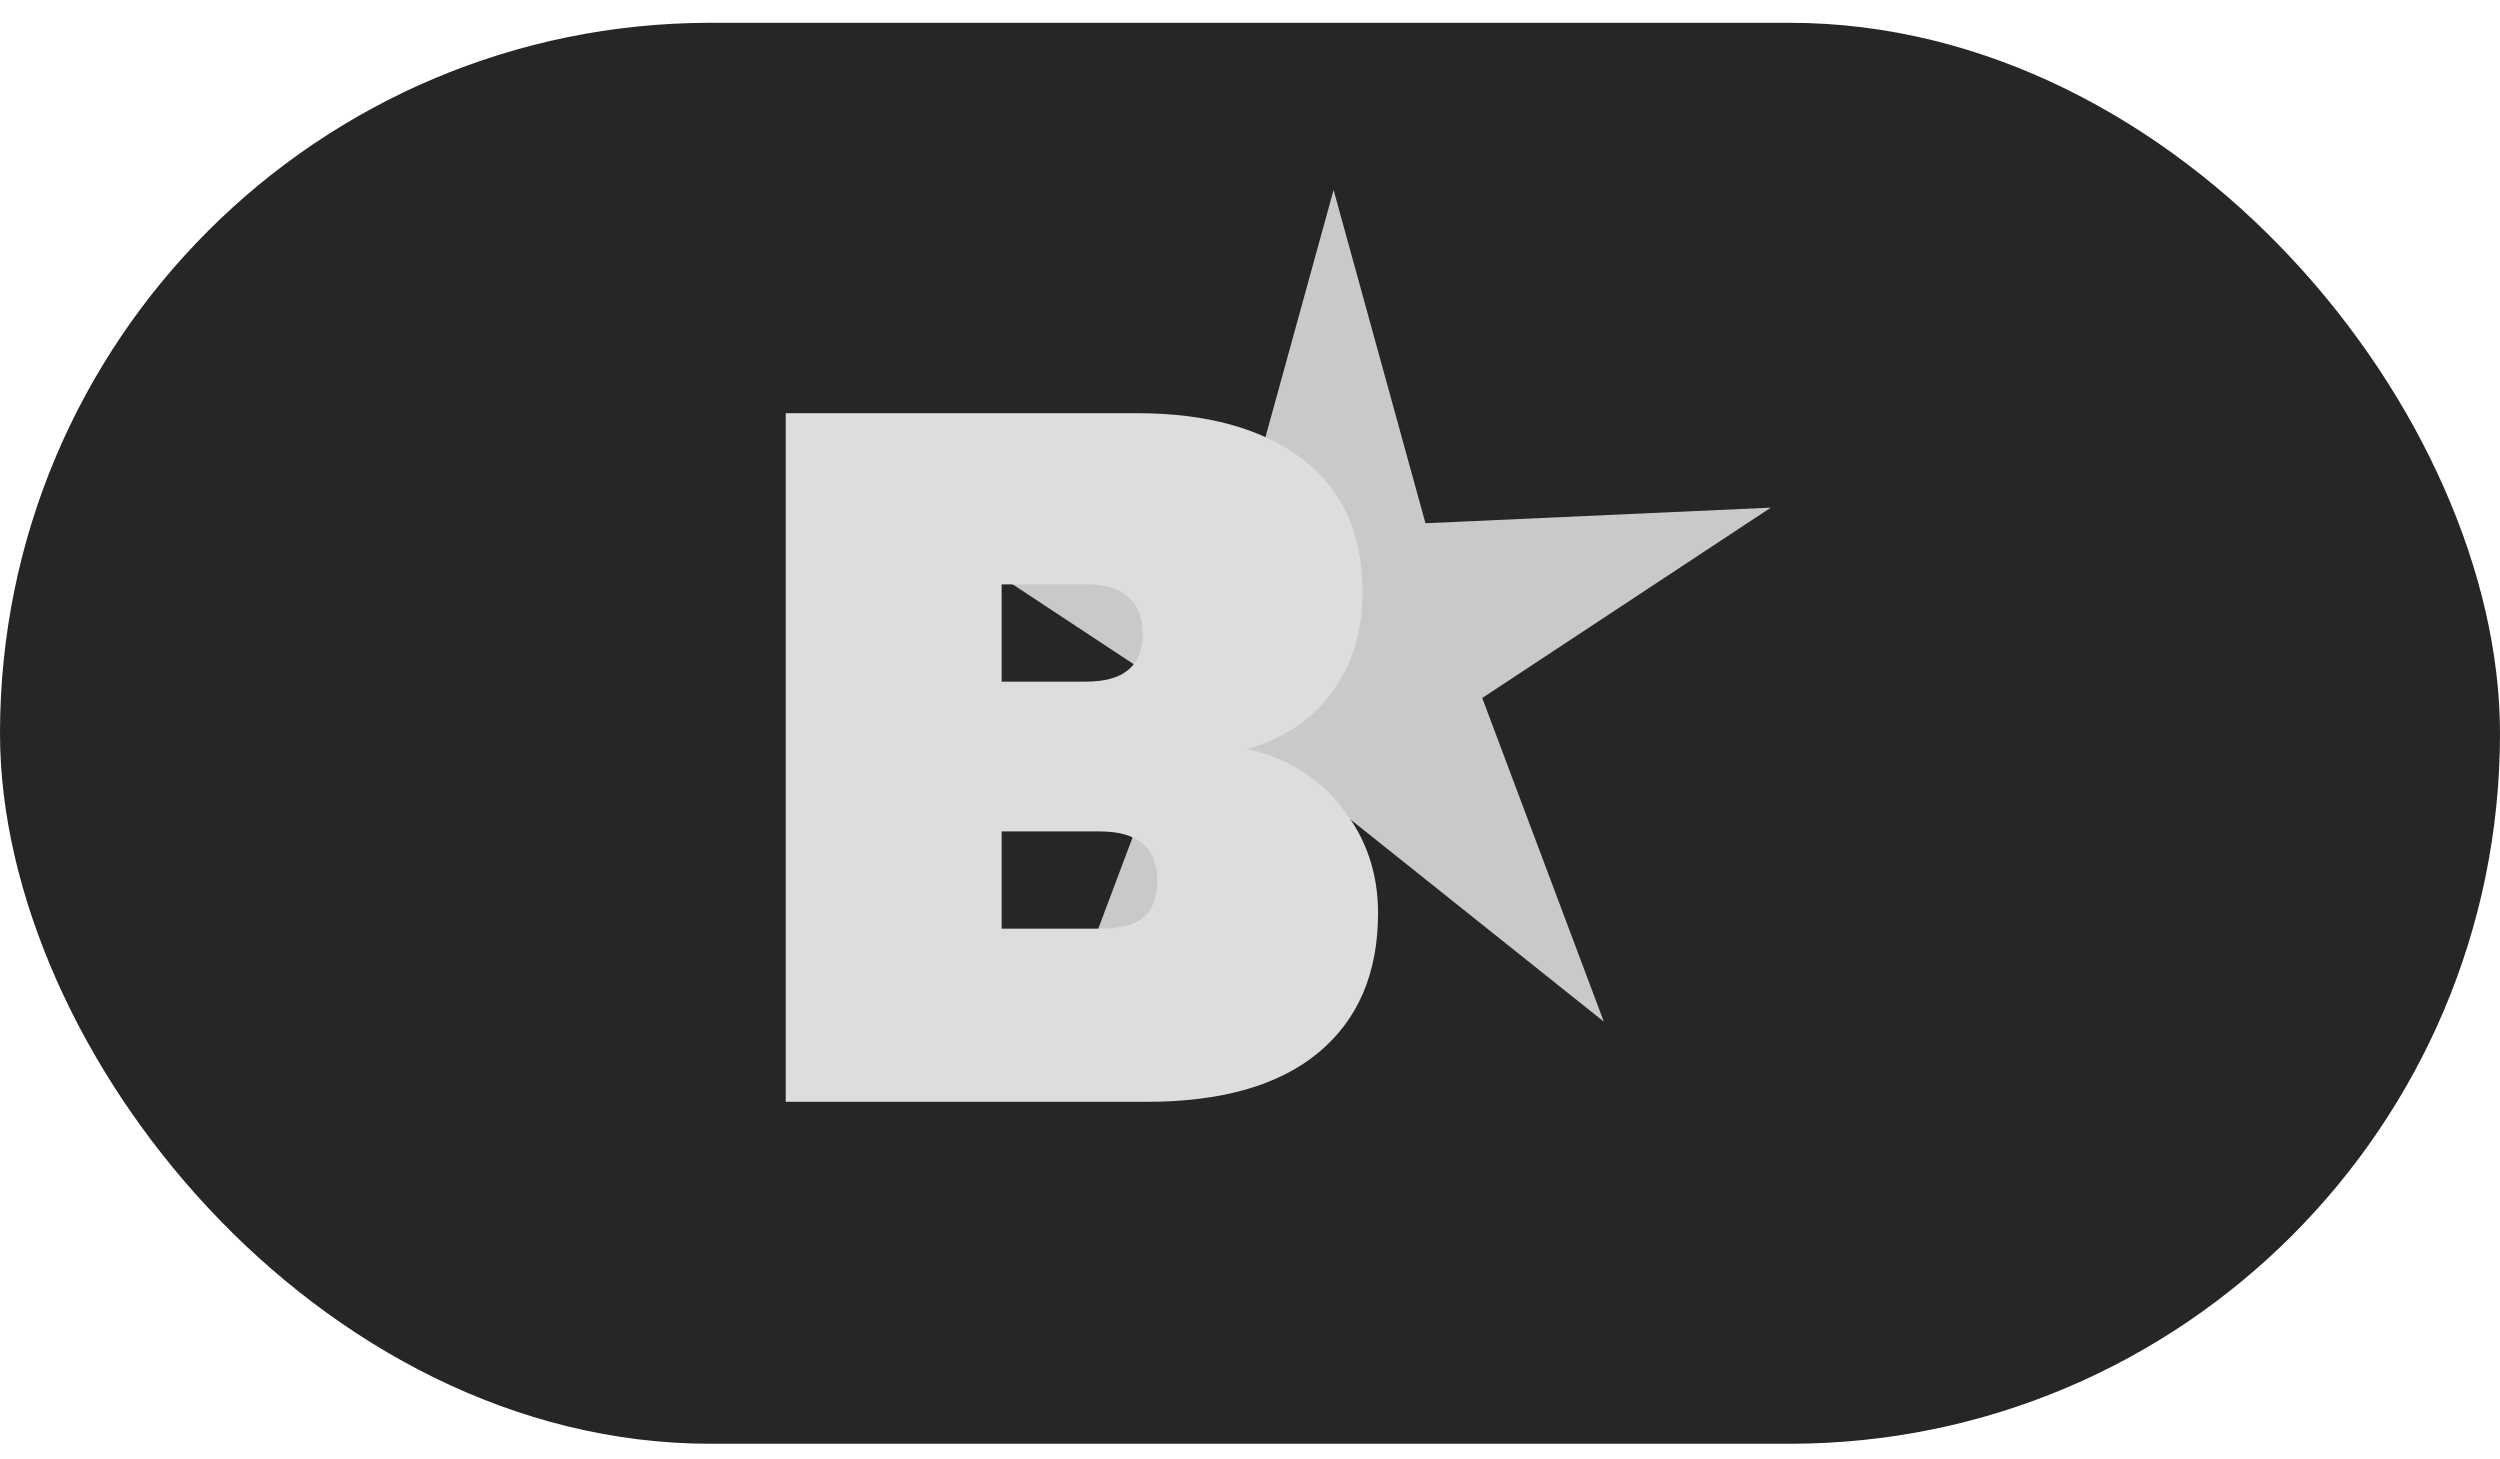 <svg width="329" height="192" viewBox="0 0 329 192" fill="none" xmlns="http://www.w3.org/2000/svg">
<rect y="3" width="329" height="187" rx="93.5" fill="#262626"/>
<path d="M175.5 25L187.591 68.859L233.039 66.805L195.063 91.856L211.061 134.446L175.5 106.07L139.939 134.446L155.937 91.856L117.961 66.805L163.409 68.859L175.5 25Z" fill="#C9C9C9"/>
<g filter="url(#filter0_d_1_285)">
<path d="M164.072 94.536C169.533 95.816 173.757 98.461 176.744 102.472C179.816 106.397 181.352 110.963 181.352 116.168C181.352 124.104 178.707 130.248 173.416 134.6C168.211 138.867 160.701 141 150.888 141H103.4V50.376H149.608C158.824 50.376 166.077 52.381 171.368 56.392C176.659 60.403 179.304 66.248 179.304 73.928C179.304 79.219 177.896 83.699 175.08 87.368C172.349 90.952 168.68 93.341 164.072 94.536ZM131.816 85.704H142.824C145.384 85.704 147.261 85.192 148.456 84.168C149.736 83.144 150.376 81.565 150.376 79.432C150.376 77.213 149.736 75.592 148.456 74.568C147.261 73.459 145.384 72.904 142.824 72.904H131.816V85.704ZM144.744 118.216C147.304 118.216 149.181 117.747 150.376 116.808C151.656 115.784 152.296 114.163 152.296 111.944C152.296 107.592 149.779 105.416 144.744 105.416H131.816V118.216H144.744Z" fill="#DDDDDD"/>
</g>
<defs>
<filter id="filter0_d_1_285" x="99.4" y="50.376" width="85.952" height="98.624" filterUnits="userSpaceOnUse" color-interpolation-filters="sRGB">
<feFlood flood-opacity="0" result="BackgroundImageFix"/>
<feColorMatrix in="SourceAlpha" type="matrix" values="0 0 0 0 0 0 0 0 0 0 0 0 0 0 0 0 0 0 127 0" result="hardAlpha"/>
<feOffset dy="4"/>
<feGaussianBlur stdDeviation="2"/>
<feComposite in2="hardAlpha" operator="out"/>
<feColorMatrix type="matrix" values="0 0 0 0 0 0 0 0 0 0 0 0 0 0 0 0 0 0 0.25 0"/>
<feBlend mode="normal" in2="BackgroundImageFix" result="effect1_dropShadow_1_285"/>
<feBlend mode="normal" in="SourceGraphic" in2="effect1_dropShadow_1_285" result="shape"/>
</filter>
</defs>
</svg>
